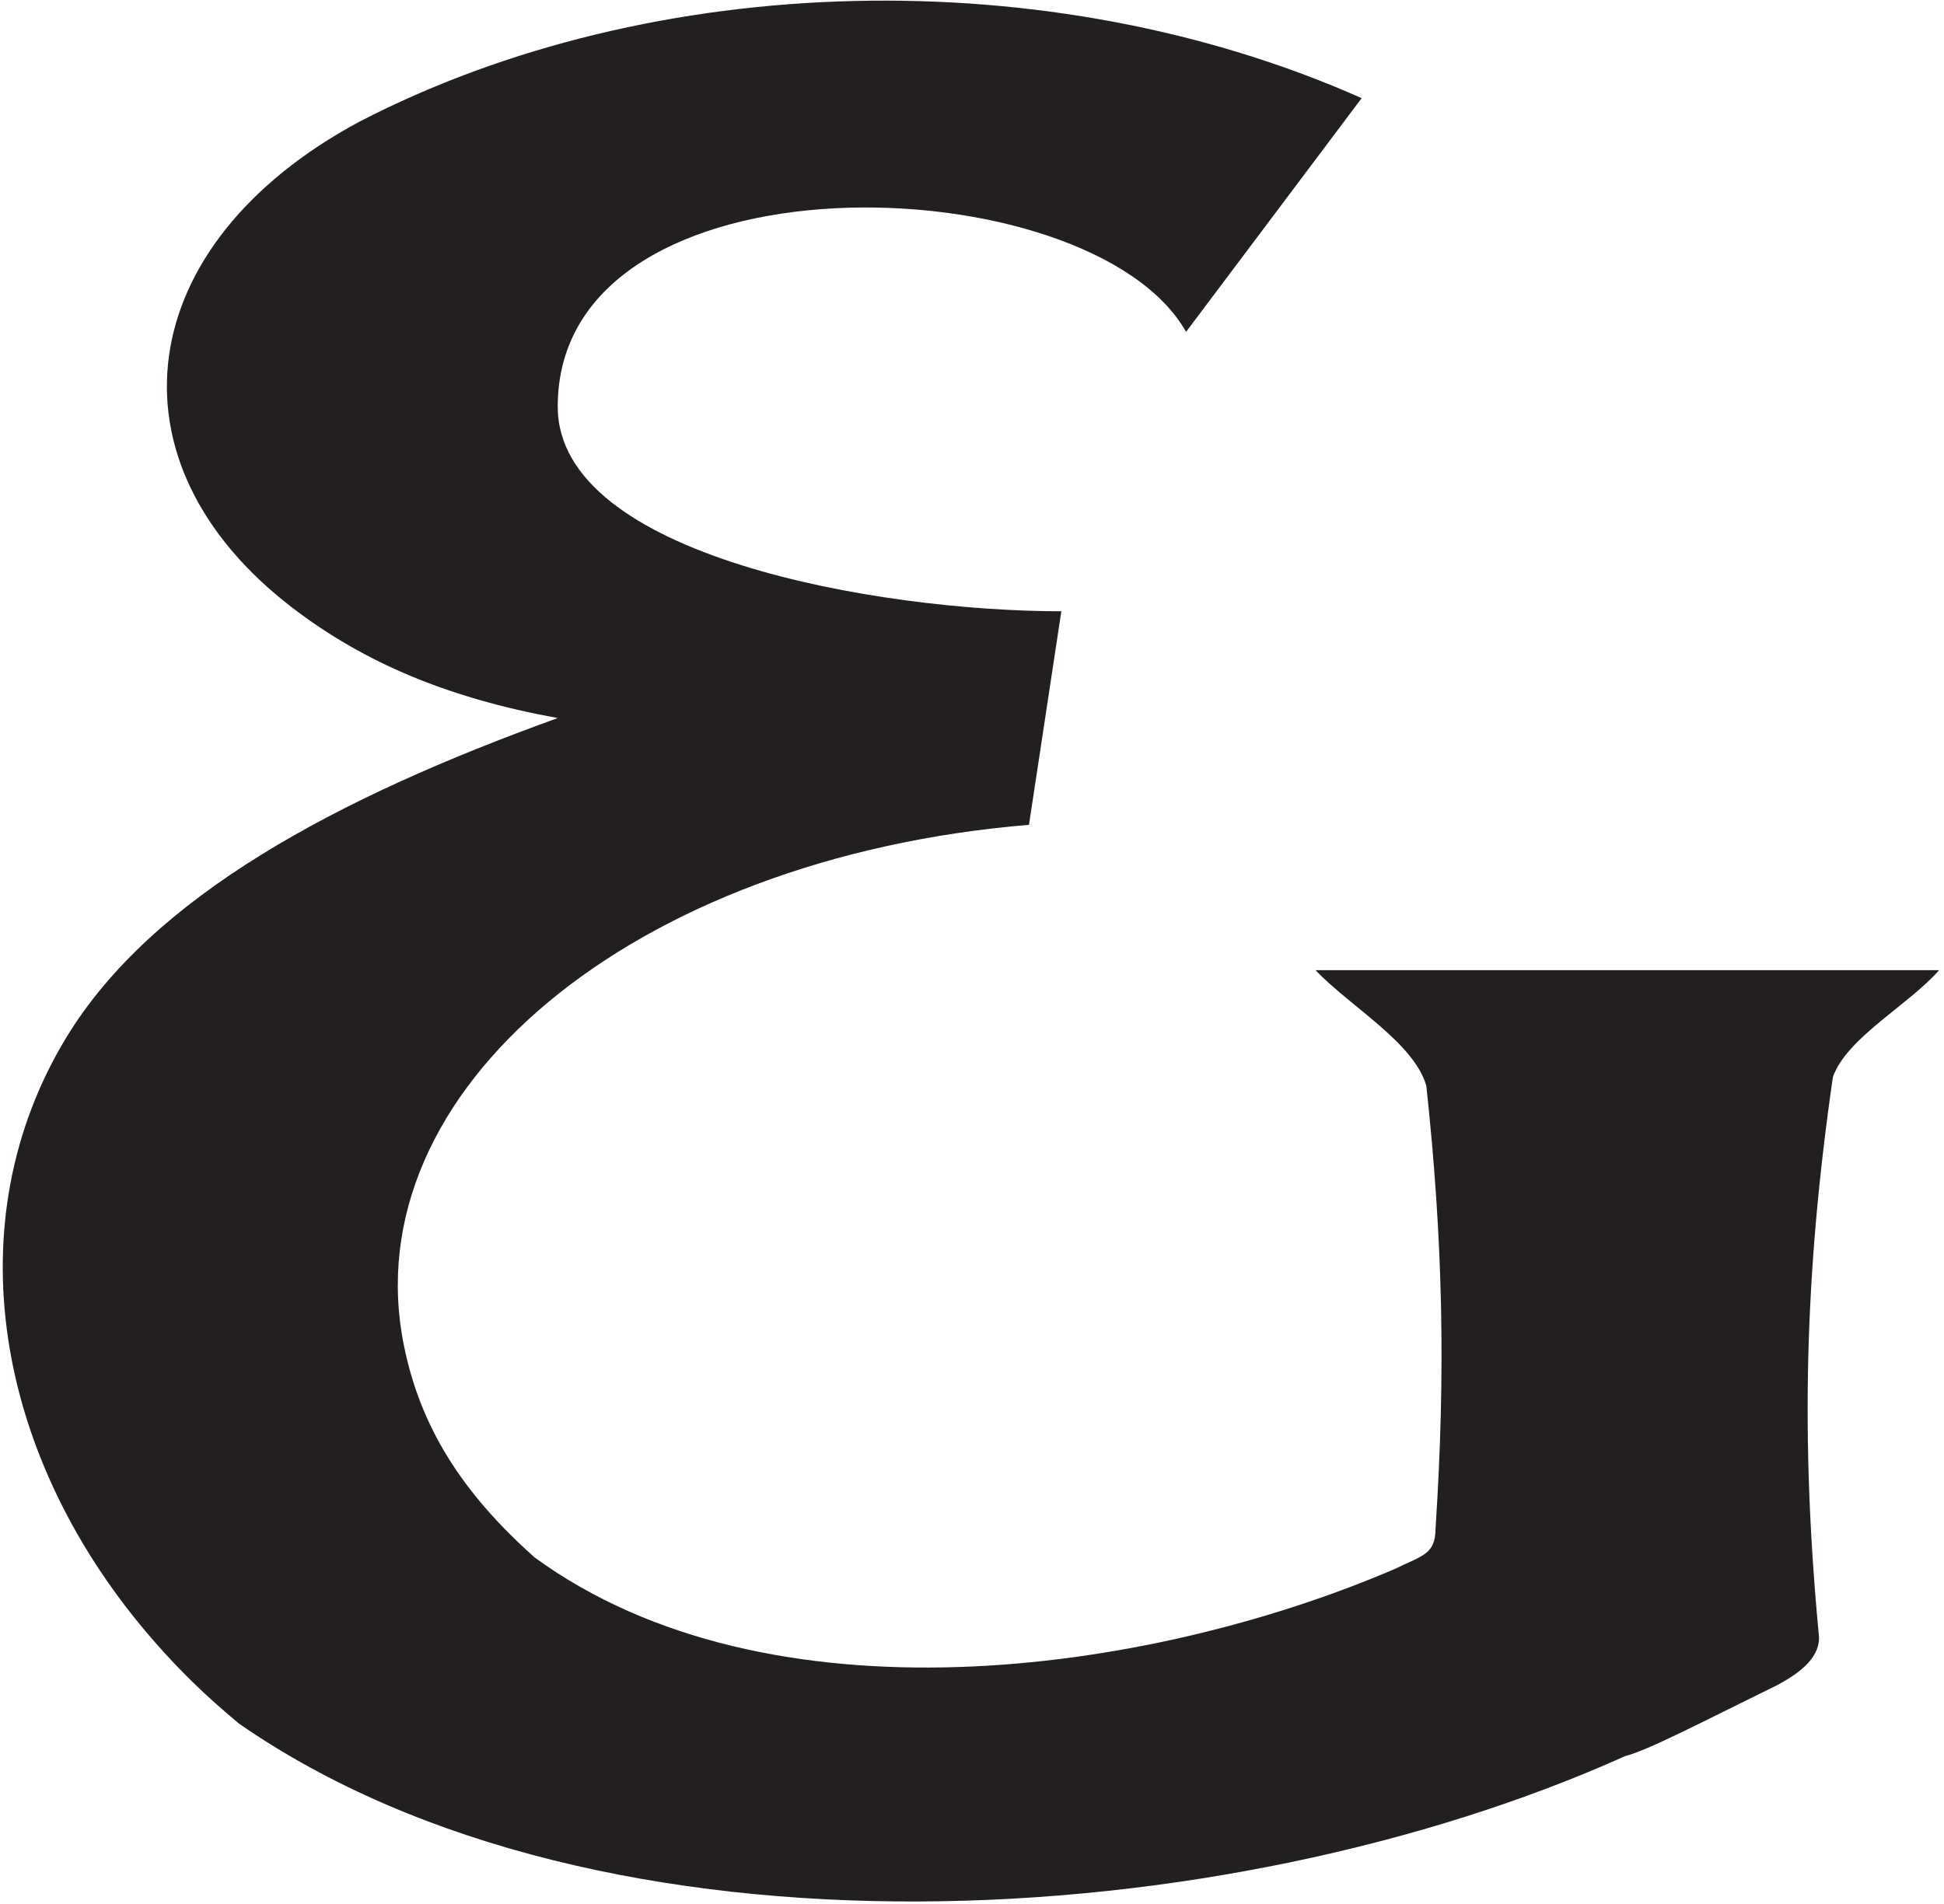 <?xml version="1.0" encoding="UTF-8"?>
<svg xmlns="http://www.w3.org/2000/svg" xmlns:xlink="http://www.w3.org/1999/xlink" width="294pt" height="288pt" viewBox="0 0 294 288" version="1.1">
<g id="surface1">
<path style=" stroke:none;fill-rule:nonzero;fill:rgb(13.73%,12.16%,12.549%);fill-opacity:1;" d="M 198.945 146.75 C 204.363 152.391 213.844 157.727 215.711 164.246 C 218.234 187.707 218.648 207.598 217.109 231.094 C 217.109 235.102 215.246 235.242 210.82 237.375 C 173.285 253.445 116.125 261.316 80.855 235.582 C 69.676 225.633 63.52 215.633 61.074 203.465 C 53.336 164.969 95.664 129.734 155.617 124.766 L 160.512 92.461 C 132.719 92.461 84.348 84.09 84.348 61.508 C 84.348 22.09 164.957 24.66 179.375 50.199 L 205.93 14.848 C 158.898 -6.059 98.809 -4.637 54.301 18.434 C 19.91 36.941 15.395 69.848 44.219 91.93 C 55.176 100.324 67.93 105.629 84.348 108.613 C 50.848 120.695 22.984 135.609 10.031 156.93 C -6.762 184.559 -1.074 220.395 23.316 248.27 C 27.32 252.844 31.141 256.551 36.133 260.707 C 90.934 298.746 185.336 292.797 245.758 265.641 C 249.25 264.742 256.938 260.707 268.816 254.875 C 273.008 252.629 275.105 250.387 275.105 247.695 C 272.273 217.906 272.898 192.617 277.199 162.898 C 279.336 156.941 288.574 152.07 293.266 146.75 L 198.945 146.75 "/>
</g>
</svg>

